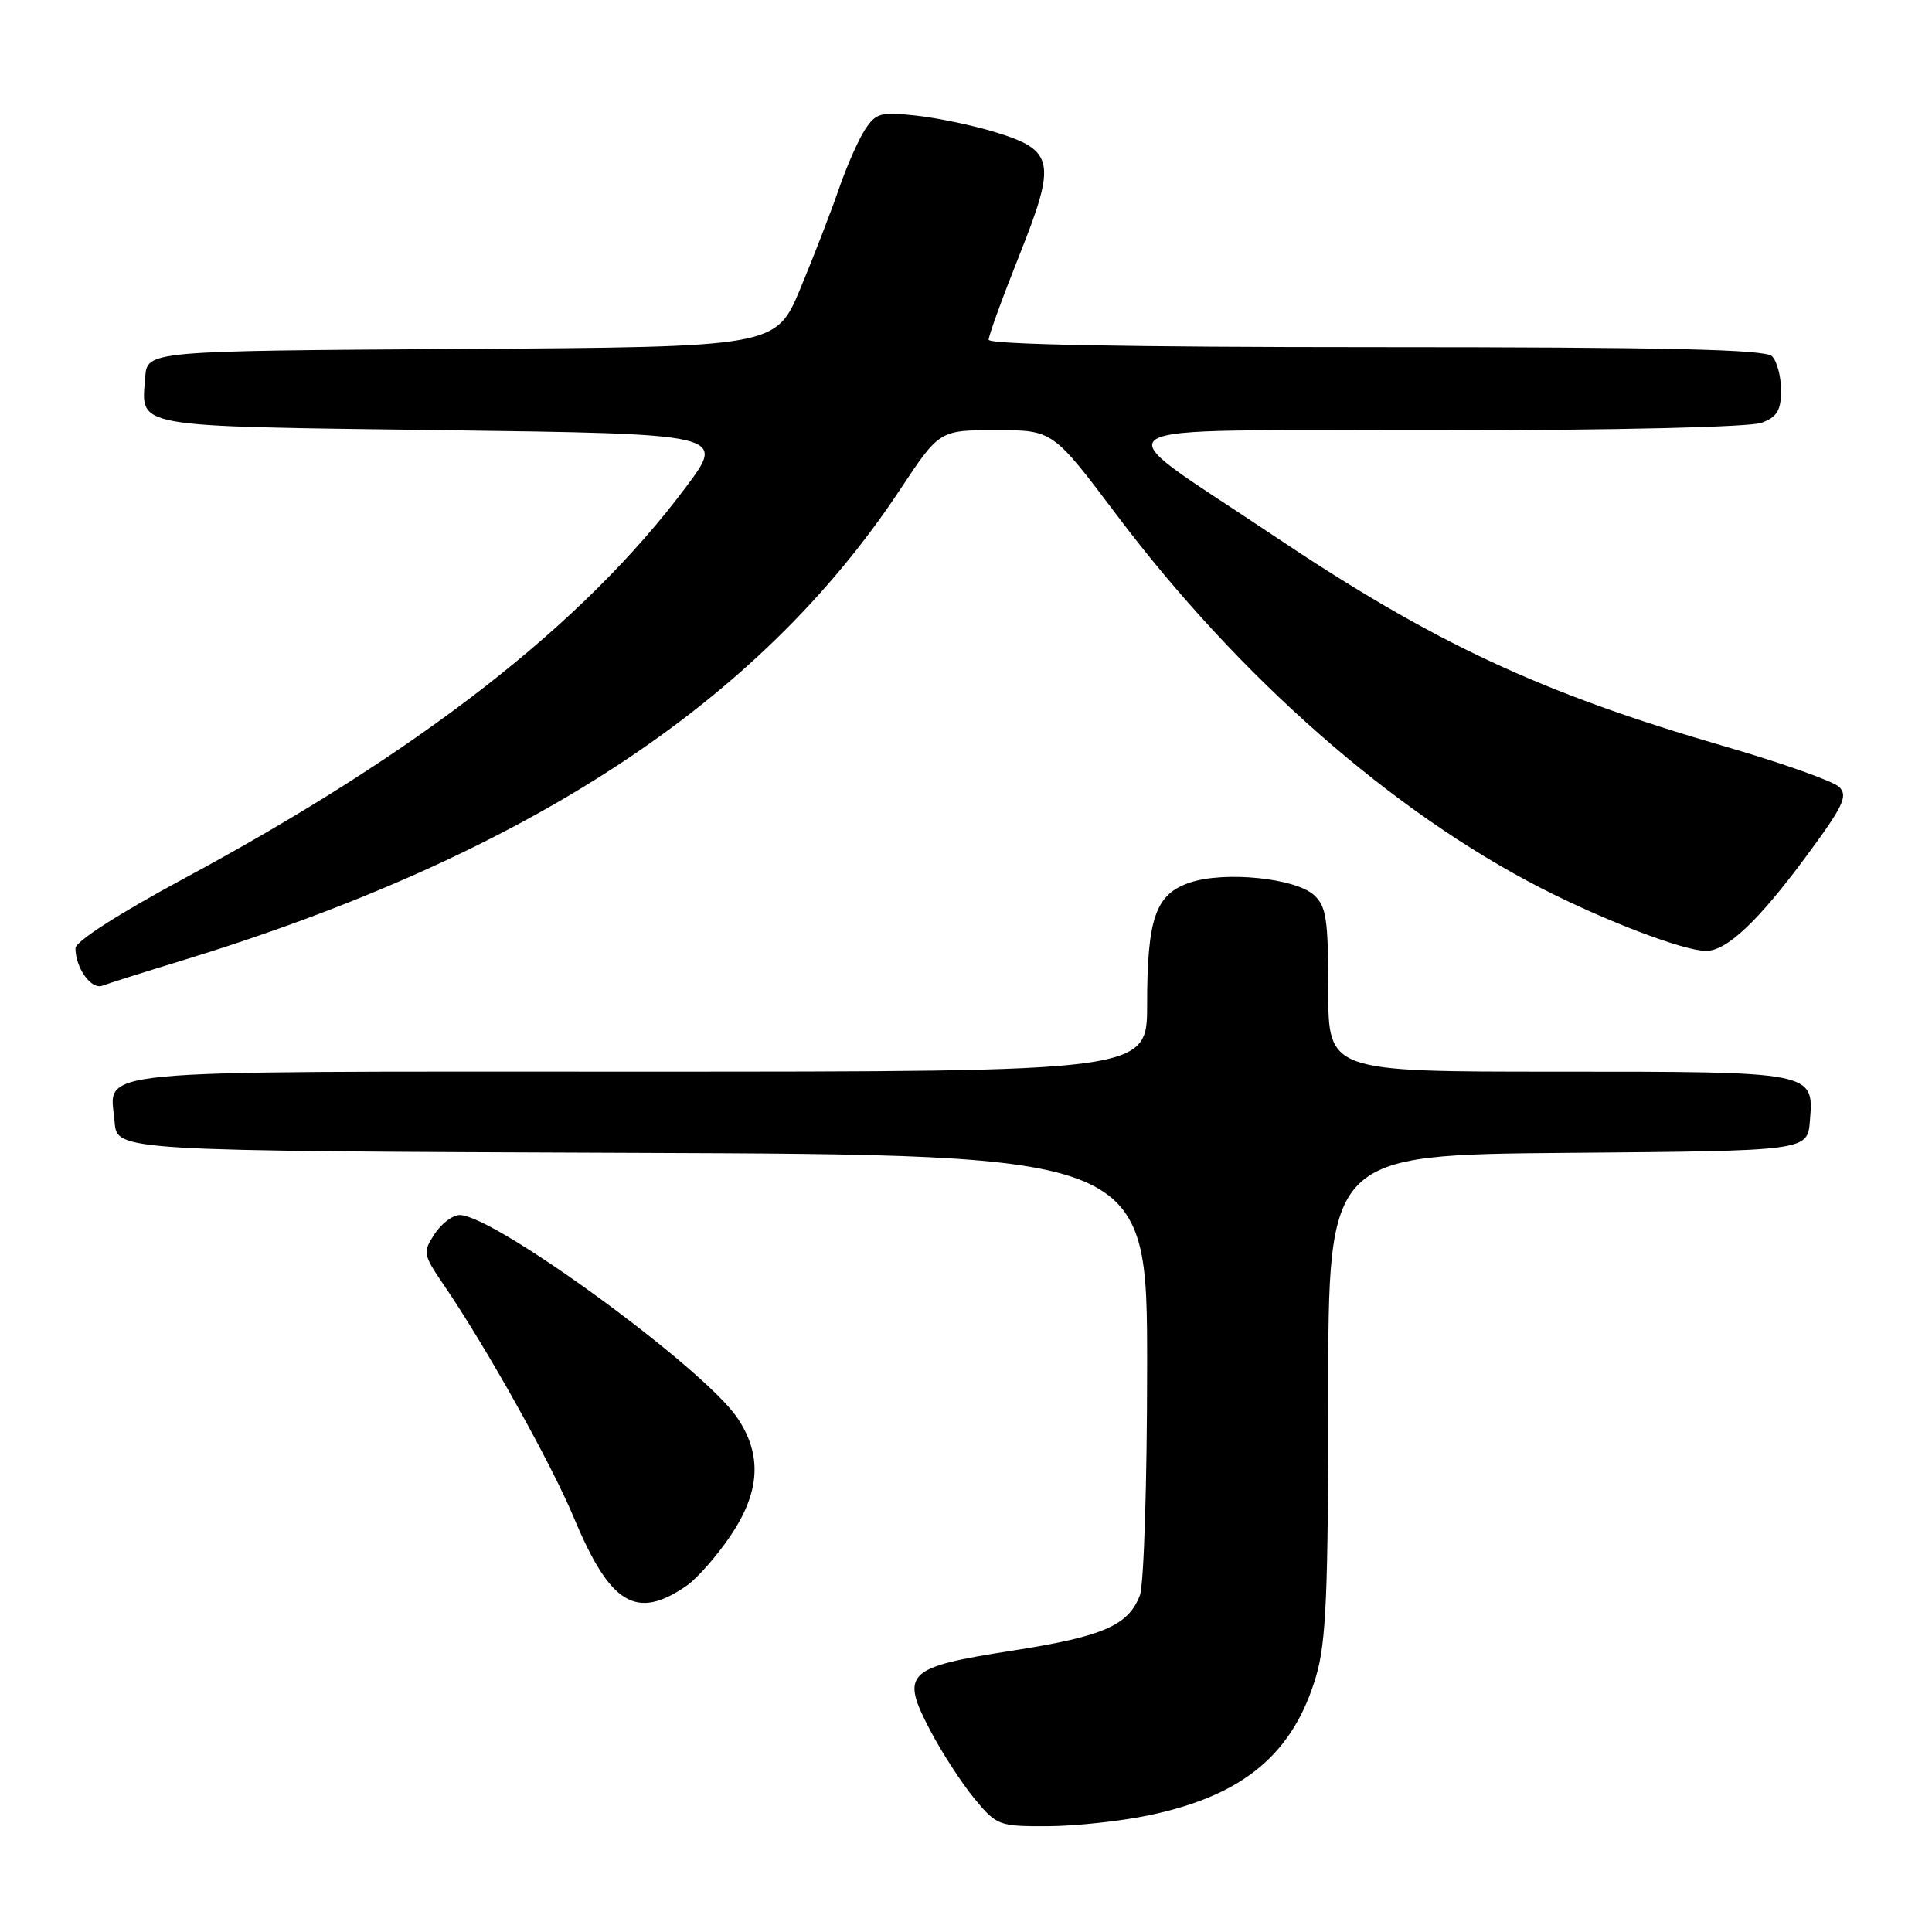 <?xml version="1.0" encoding="UTF-8" standalone="no"?>
<!DOCTYPE svg PUBLIC "-//W3C//DTD SVG 1.1//EN" "http://www.w3.org/Graphics/SVG/1.1/DTD/svg11.dtd" >
<svg xmlns="http://www.w3.org/2000/svg" xmlns:xlink="http://www.w3.org/1999/xlink" version="1.1" viewBox="0 0 256 256">
 <g >
 <path fill="currentColor"
d=" M 152.36 240.51 C 164.80 237.88 171.37 232.38 174.40 222.07 C 175.72 217.60 176.00 211.02 176.00 184.83 C 176.00 153.03 176.00 153.03 207.75 152.76 C 239.50 152.50 239.50 152.50 239.82 148.54 C 240.36 141.98 240.47 142.00 206.31 142.00 C 176.00 142.00 176.00 142.00 176.00 131.15 C 176.00 121.78 175.74 120.08 174.10 118.59 C 171.63 116.36 162.32 115.41 157.72 116.93 C 153.12 118.45 152.00 121.62 152.00 133.15 C 152.00 142.00 152.00 142.00 84.62 142.00 C 9.96 142.00 14.60 141.55 15.19 148.68 C 15.50 152.50 15.50 152.50 83.75 152.76 C 152.00 153.01 152.00 153.01 152.00 180.94 C 152.00 196.30 151.57 210.00 151.04 211.38 C 149.52 215.39 146.15 216.85 134.06 218.73 C 120.05 220.92 119.27 221.68 123.26 229.29 C 124.78 232.19 127.40 236.24 129.08 238.28 C 132.06 241.90 132.33 242.00 138.82 241.98 C 142.50 241.97 148.59 241.31 152.36 240.51 Z  M 91.00 210.10 C 92.38 209.14 94.96 206.20 96.75 203.57 C 100.72 197.72 101.02 192.82 97.72 187.90 C 93.30 181.31 65.50 161.00 60.91 161.00 C 59.98 161.00 58.49 162.13 57.58 163.52 C 56.00 165.94 56.05 166.21 58.81 170.27 C 64.50 178.62 73.07 193.96 76.07 201.17 C 80.86 212.64 84.34 214.73 91.00 210.10 Z  M 23.63 127.43 C 69.64 113.40 100.55 93.18 119.28 64.85 C 124.48 57.00 124.48 57.00 131.99 57.00 C 139.50 57.00 139.50 57.00 147.98 68.25 C 164.16 89.72 184.53 107.62 204.26 117.71 C 212.76 122.06 223.12 126.00 226.06 126.00 C 228.79 126.00 232.92 122.12 239.19 113.66 C 244.23 106.86 244.90 105.48 243.72 104.29 C 242.96 103.53 236.18 101.12 228.64 98.93 C 204.07 91.80 189.96 85.21 168.54 70.83 C 145.68 55.49 143.19 57.08 190.18 57.04 C 214.10 57.01 231.93 56.60 233.43 56.02 C 235.48 55.25 236.00 54.37 236.00 51.72 C 236.00 49.90 235.46 47.86 234.80 47.20 C 233.90 46.30 220.87 46.00 182.30 46.00 C 149.47 46.00 131.00 45.65 131.00 45.02 C 131.00 44.48 132.83 39.44 135.07 33.82 C 140.02 21.41 139.71 19.90 131.80 17.49 C 128.88 16.60 124.19 15.62 121.36 15.31 C 116.70 14.80 116.06 14.97 114.62 17.17 C 113.74 18.51 112.18 22.06 111.15 25.05 C 110.12 28.05 107.82 33.98 106.05 38.24 C 102.82 45.98 102.82 45.98 61.16 46.24 C 19.50 46.50 19.50 46.50 19.24 50.00 C 18.74 56.76 17.00 56.45 58.54 57.00 C 96.15 57.50 96.15 57.50 90.92 64.50 C 77.31 82.71 55.78 99.50 24.25 116.48 C 15.74 121.07 10.00 124.75 10.00 125.64 C 10.00 128.26 12.10 131.18 13.57 130.61 C 14.34 130.31 18.87 128.88 23.63 127.43 Z "/>
</g>
</svg>